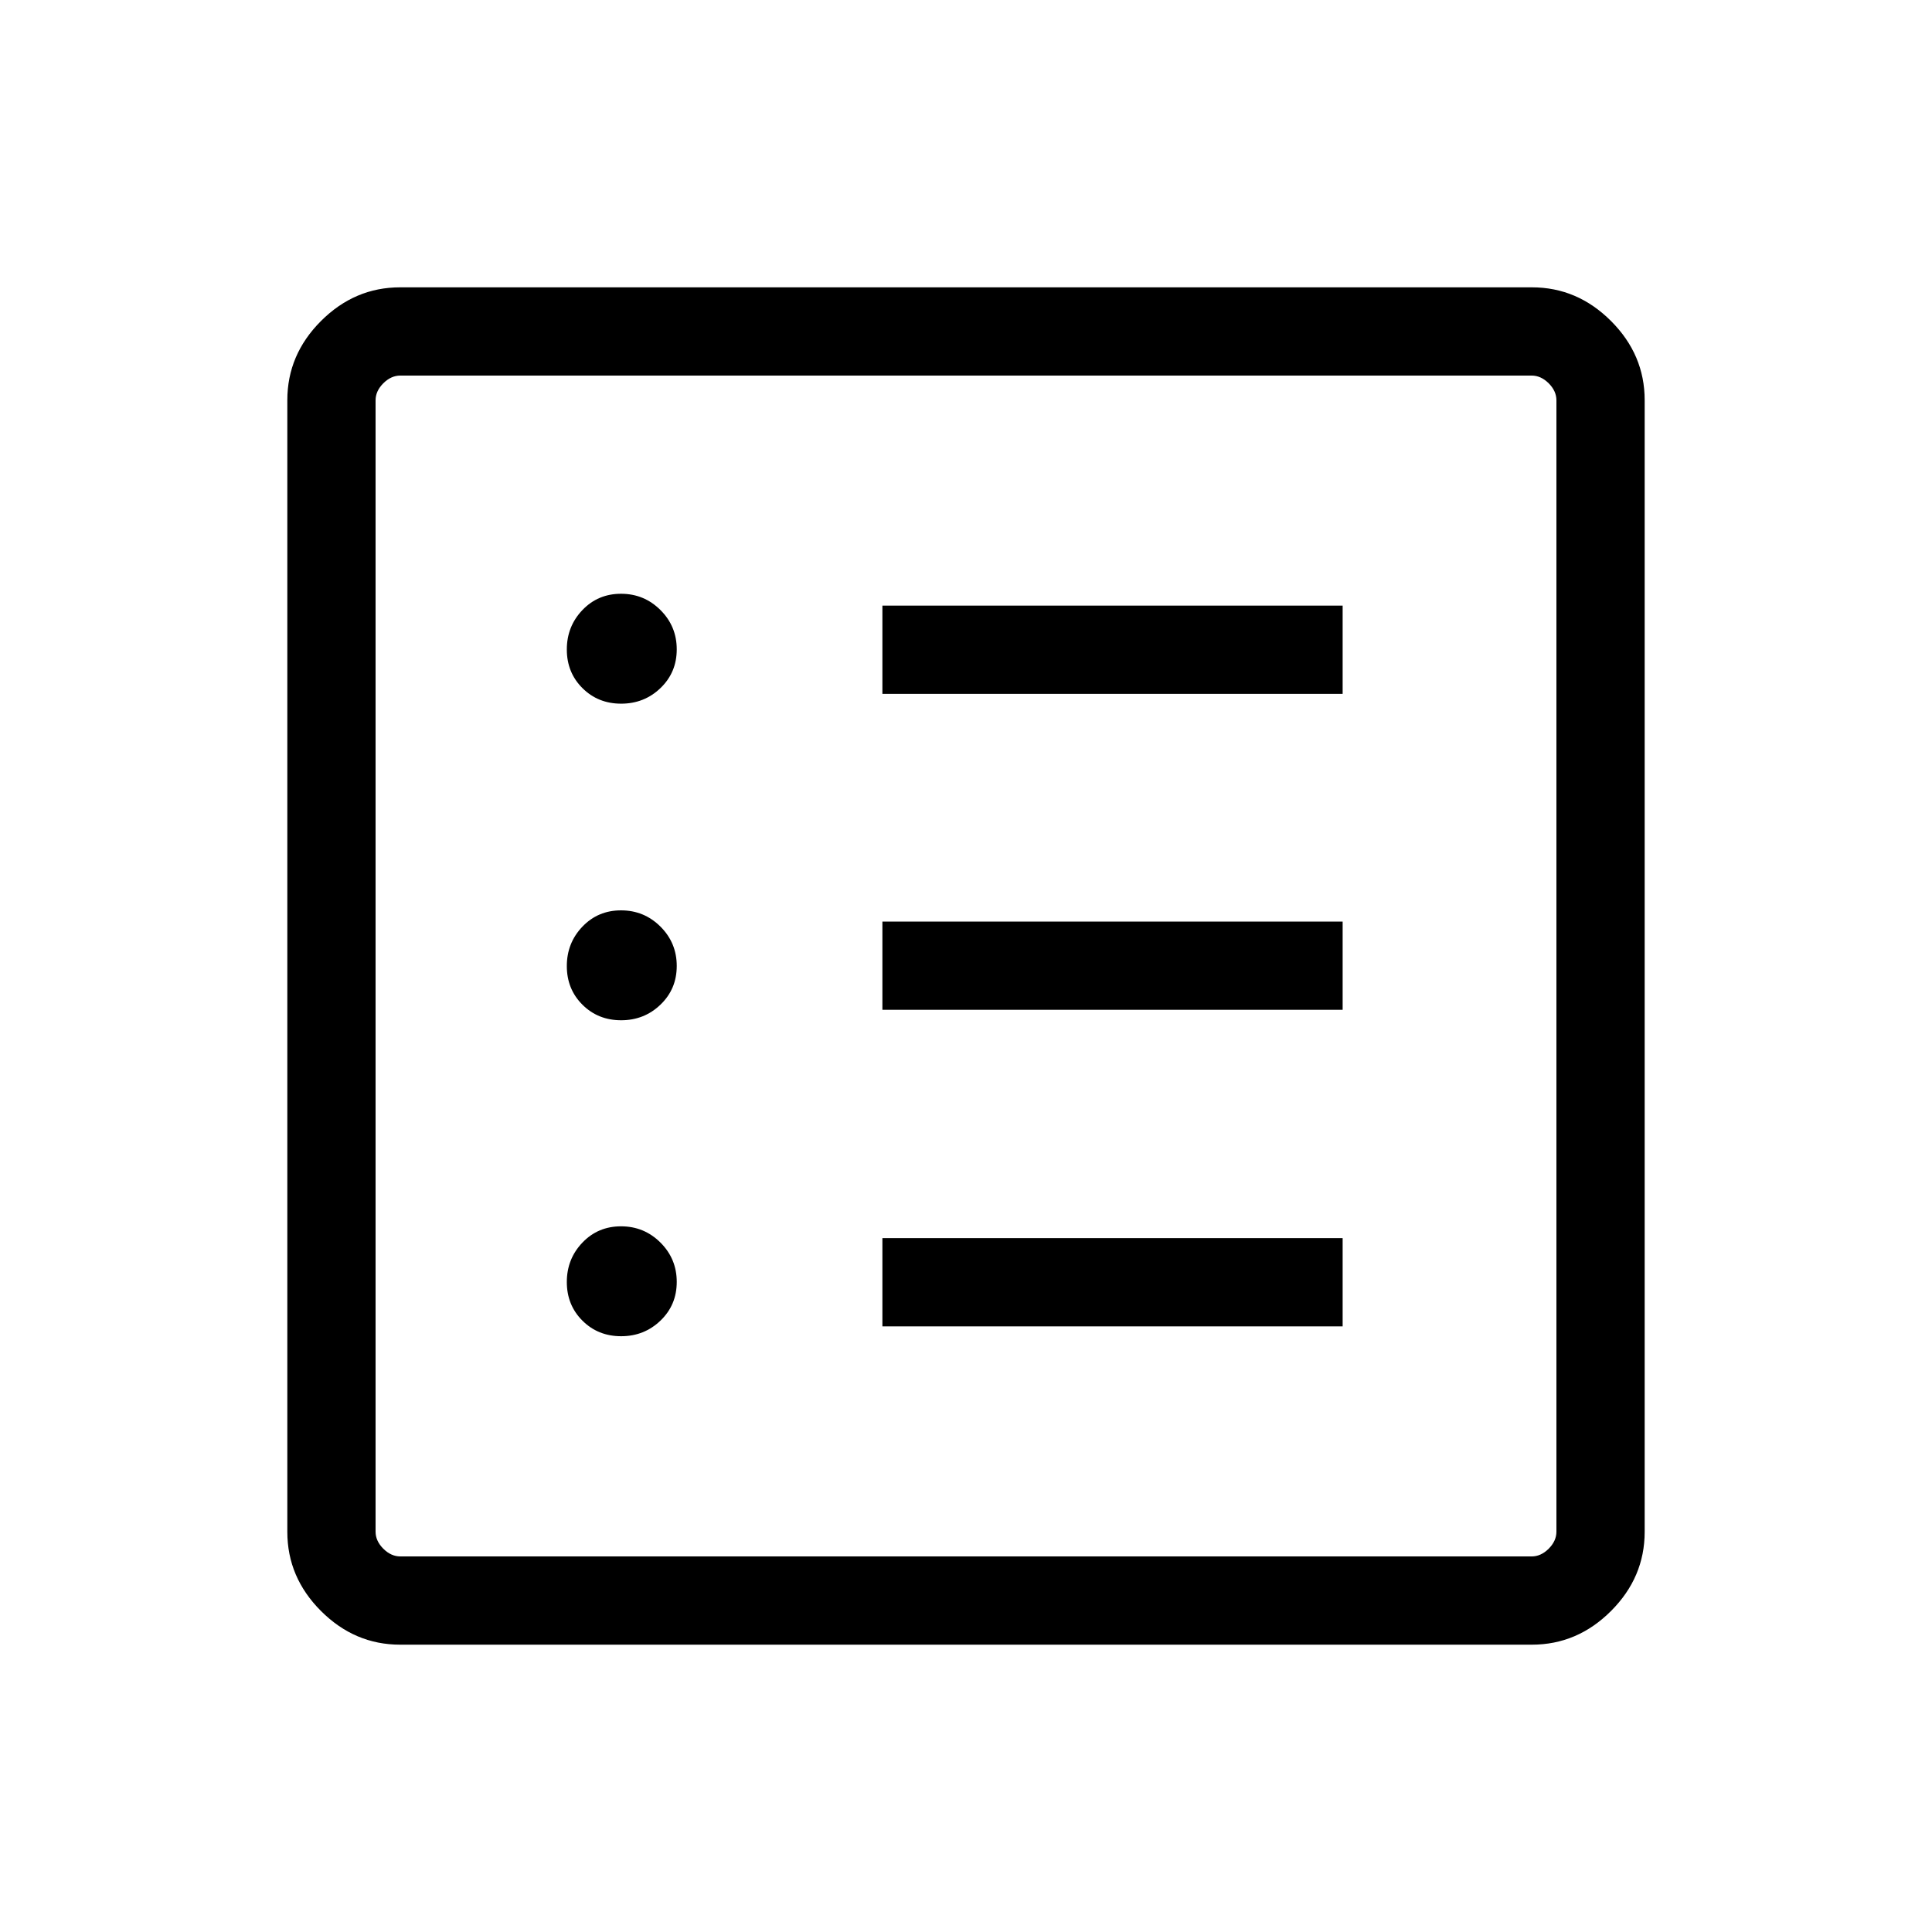 <svg xmlns="http://www.w3.org/2000/svg" height="48" viewBox="0 -960 960 960" width="48"><path d="M308.64-296.04q11.48 0 19.55-7.76 8.08-7.75 8.08-19.23 0-11.47-8.1-19.55-8.11-8.07-19.58-8.07-11.47 0-19.2 8.1-7.74 8.1-7.74 19.58 0 11.47 7.76 19.2 7.76 7.73 19.23 7.73Zm0-157q11.48 0 19.55-7.76 8.08-7.75 8.08-19.23 0-11.47-8.1-19.55-8.11-8.07-19.58-8.07-11.47 0-19.2 8.1-7.74 8.1-7.74 19.58 0 11.47 7.76 19.2 7.76 7.73 19.23 7.73Zm0-157.31q11.48 0 19.55-7.75 8.08-7.76 8.08-19.23 0-11.48-8.1-19.55-8.11-8.08-19.58-8.08-11.47 0-19.2 8.1-7.74 8.11-7.74 19.58 0 11.47 7.76 19.2 7.76 7.73 19.23 7.73Zm129.82 309.43h228.69v-43.85H438.46v43.85Zm0-157.31h228.69v-43.85H438.46v43.85Zm0-157h228.69v-43.85H438.46v43.85ZM198.83-142.77q-22.6 0-39.33-16.73-16.73-16.73-16.73-39.33v-562.34q0-22.6 16.73-39.33 16.73-16.73 39.33-16.73h562.34q22.6 0 39.33 16.73 16.73 16.73 16.73 39.33v562.34q0 22.6-16.73 39.33-16.73 16.73-39.33 16.73H198.83Zm.09-43.85h562.16q4.61 0 8.46-3.84 3.84-3.85 3.84-8.46v-562.16q0-4.61-3.84-8.46-3.85-3.84-8.46-3.84H198.92q-4.61 0-8.46 3.84-3.84 3.85-3.84 8.46v562.16q0 4.61 3.84 8.46 3.85 3.84 8.46 3.84Zm-12.3-586.76v586.76-586.76Z"/></svg>